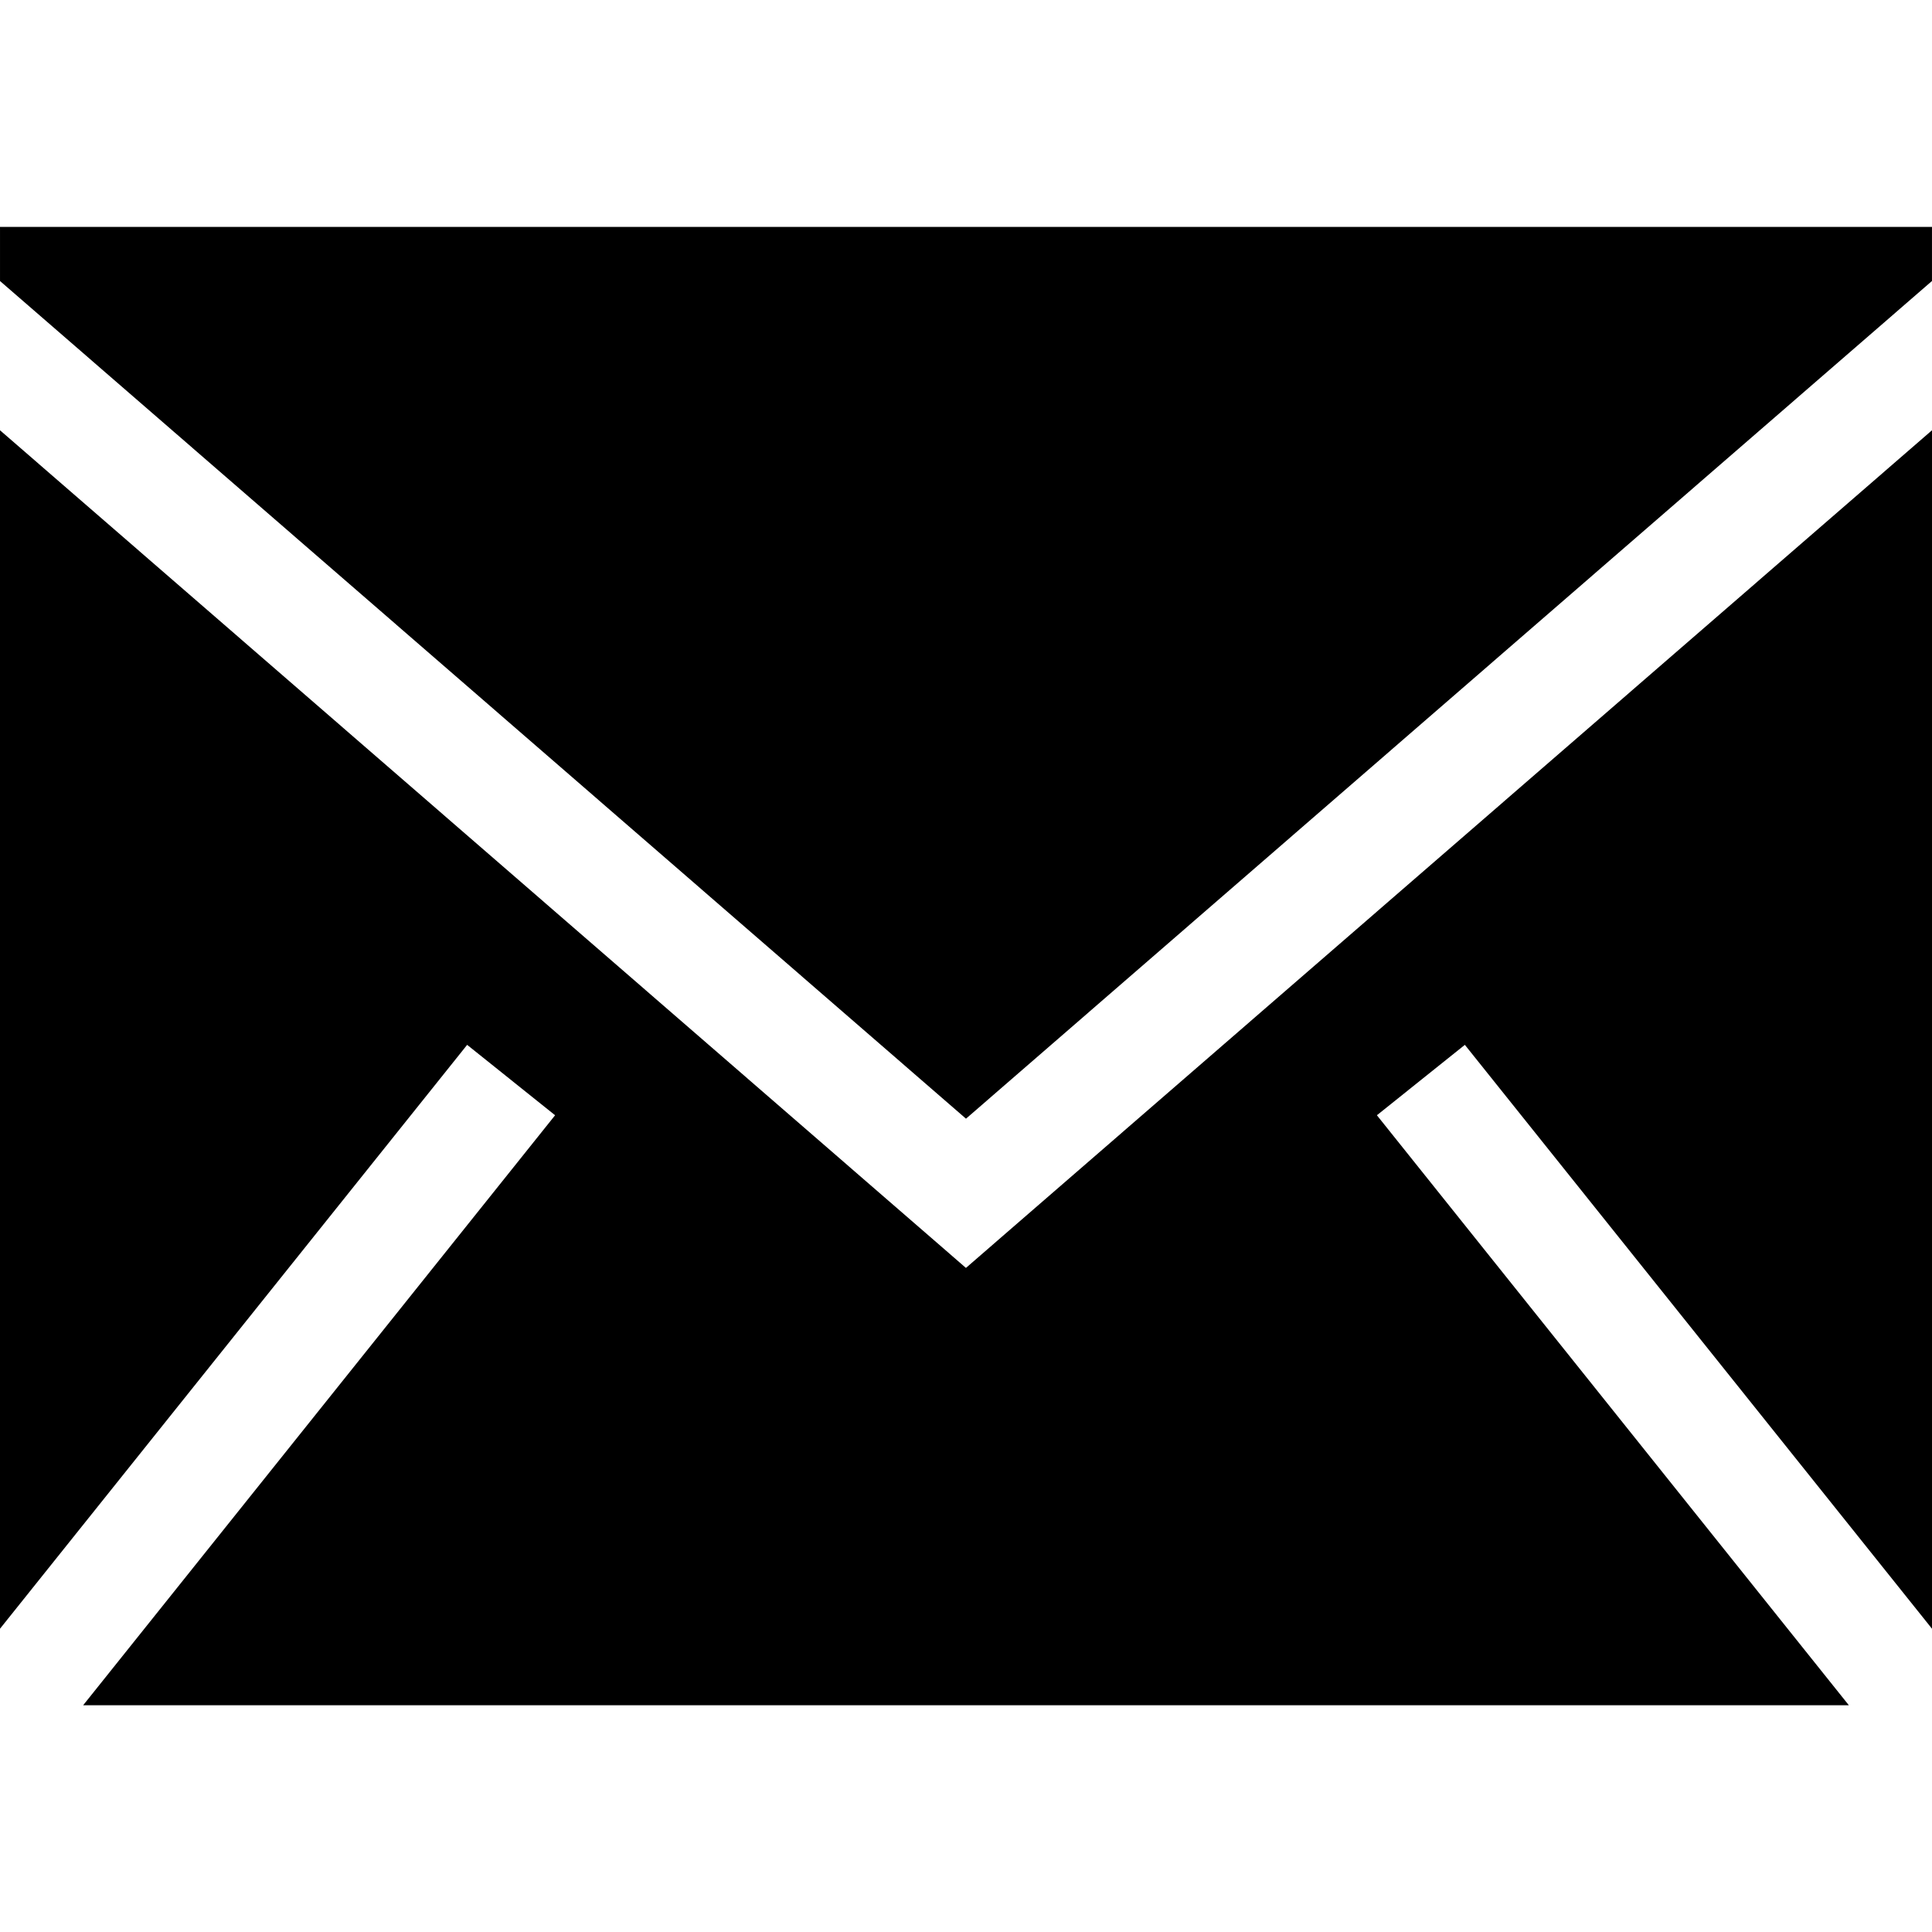 <!DOCTYPE svg PUBLIC "-//W3C//DTD SVG 1.1//EN" "http://www.w3.org/Graphics/SVG/1.1/DTD/svg11.dtd">

<!-- Uploaded to: SVG Repo, www.svgrepo.com, Transformed by: SVG Repo Mixer Tools -->
<svg fill="#000000" width="20px" height="20px" viewBox="0 0 1920.00 1920.00" xmlns="http://www.w3.org/2000/svg" stroke="#000000" transform="matrix(1, 0, 0, 1, 0, 0)">

<g id="SVGRepo_bgCarrier" stroke-width="0"/>

<g id="SVGRepo_tracerCarrier" stroke-linecap="round" stroke-linejoin="round"/>

<g id="SVGRepo_iconCarrier"> <path d="M1920 428.266v1189.54l-464.16-580.146-88.203 70.585 468.679 585.904H83.684l468.679-585.904-88.202-70.585L0 1617.805V428.265l959.944 832.441L1920 428.266ZM1919.932 226v52.627l-959.943 832.44L.045 278.628V226h1919.887Z" fill-rule="evenodd"/> </g>

</svg>